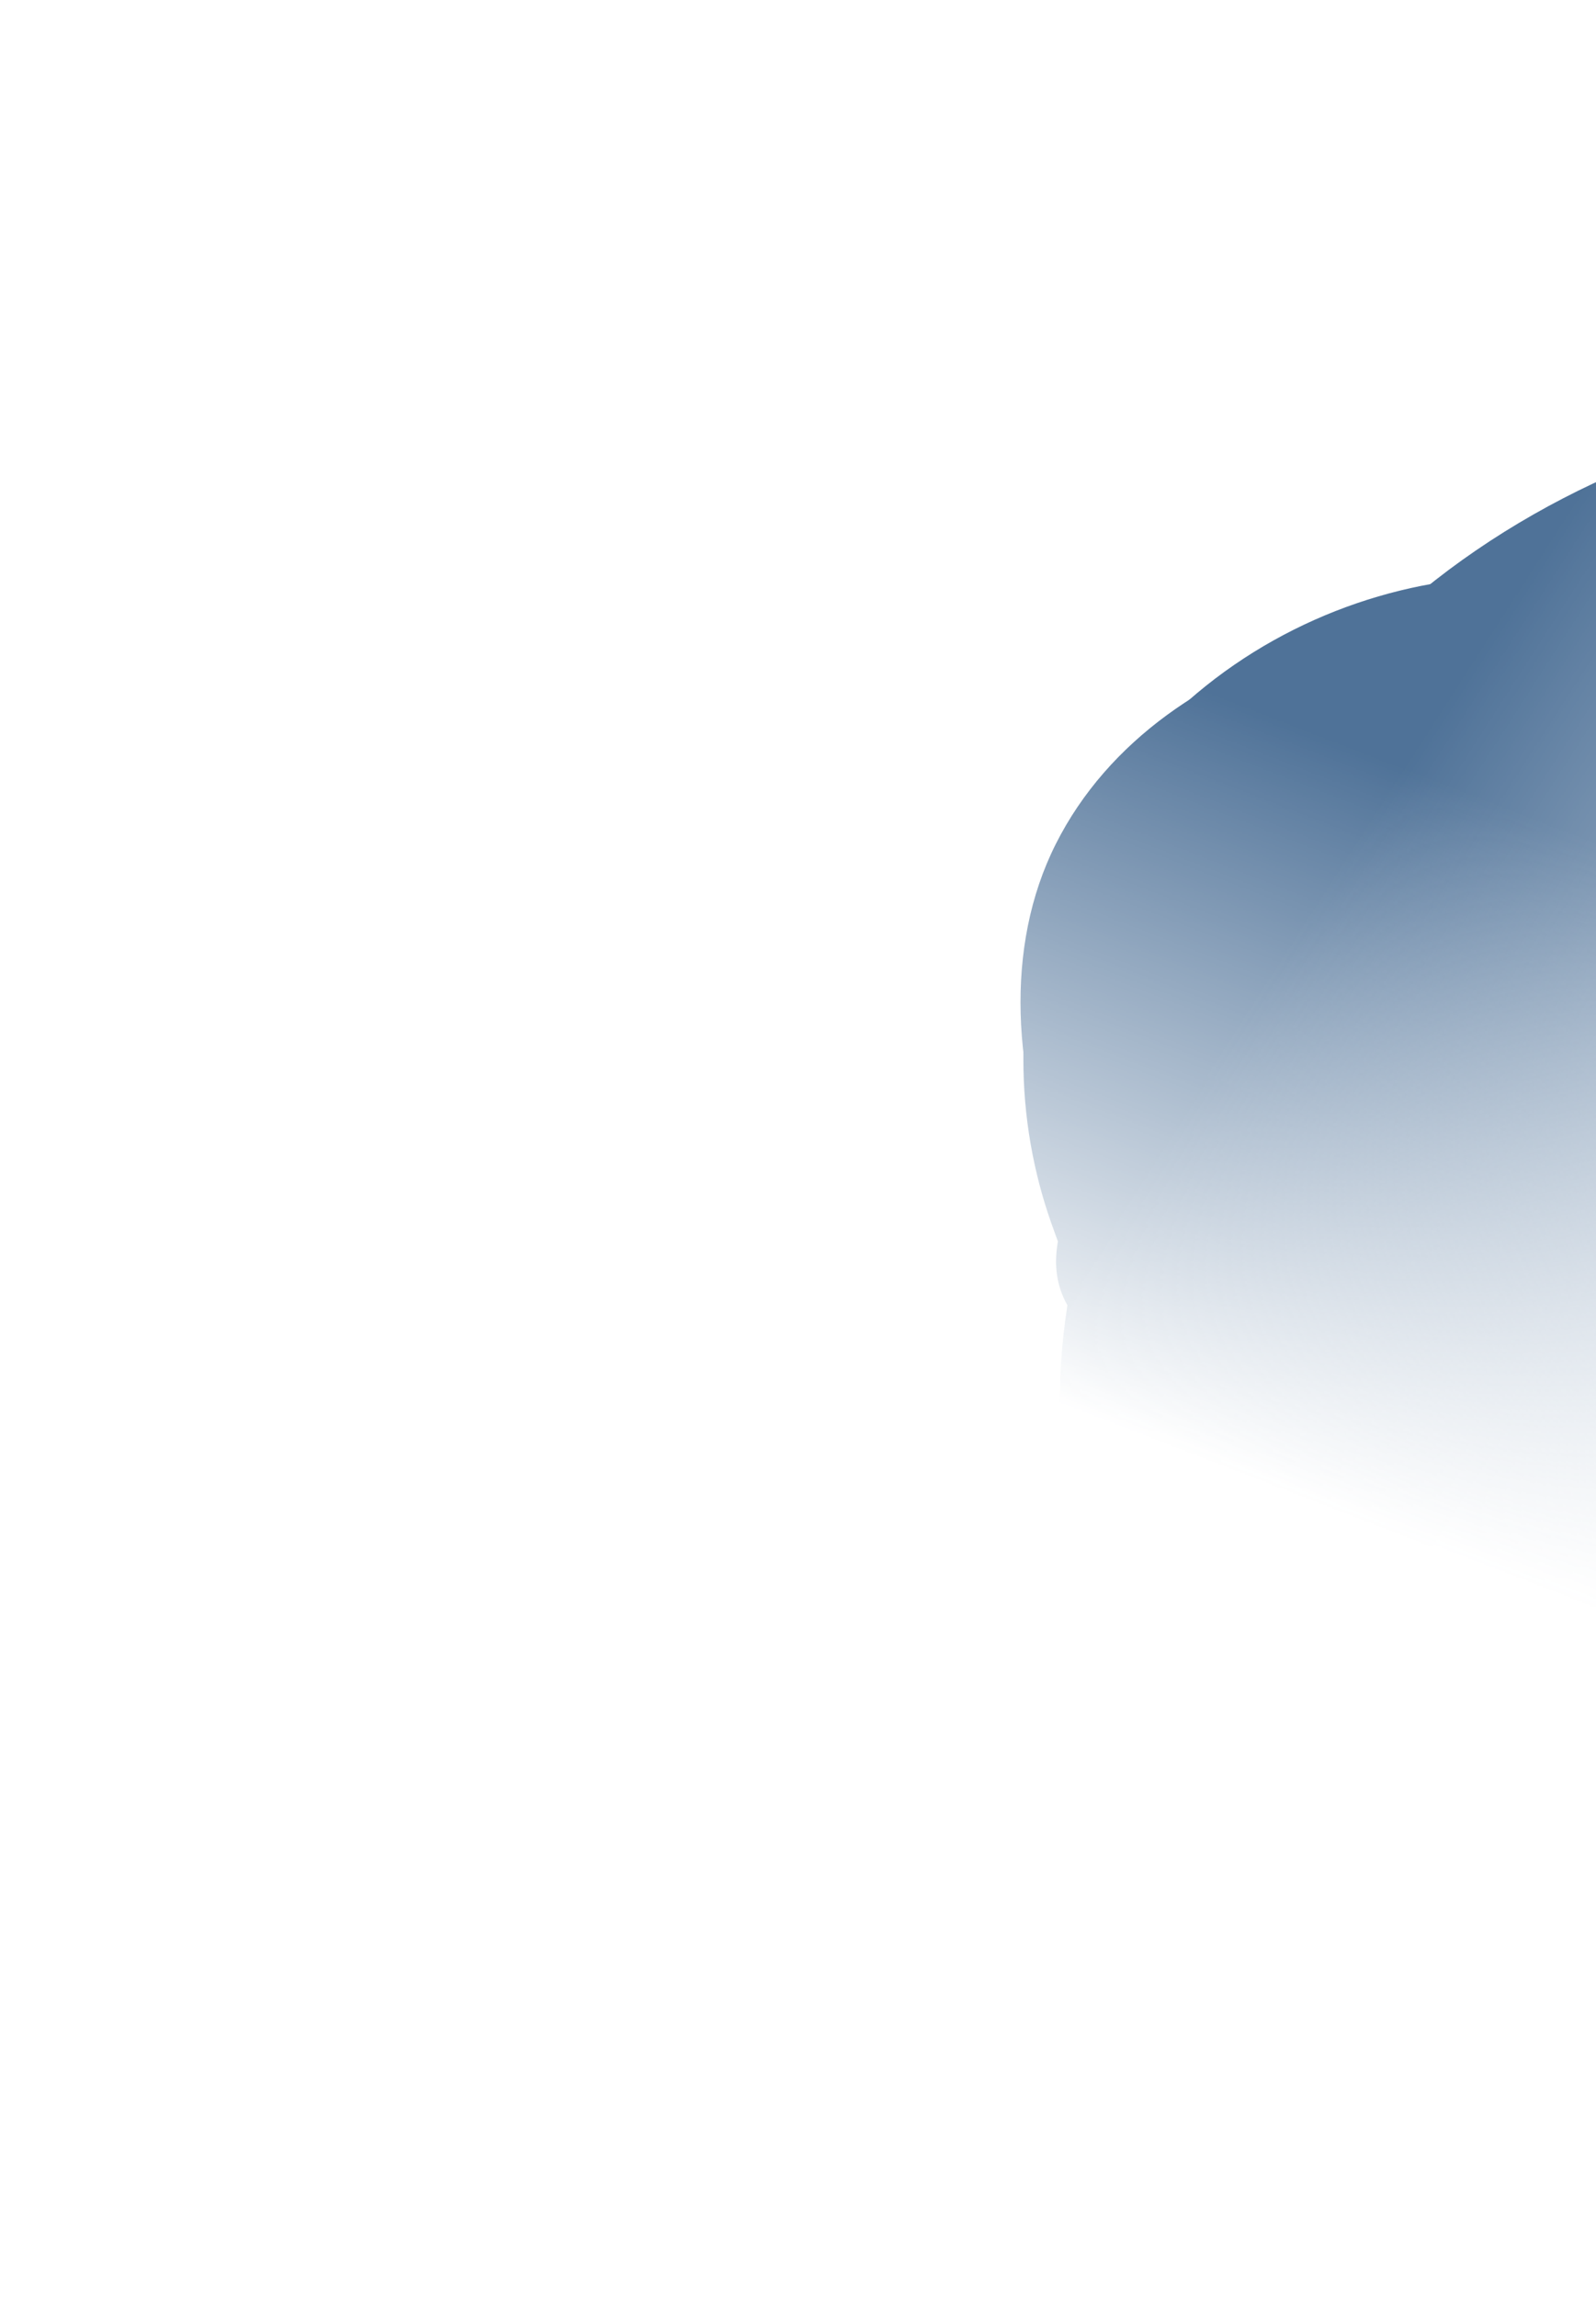 <svg width="1370" height="1971" viewBox="0 0 1370 1971" fill="none" xmlns="http://www.w3.org/2000/svg">
<mask id="mask0_1015_1057" style="mask-type:alpha" maskUnits="userSpaceOnUse" x="247" y="-318" width="1895" height="2137">
<path d="M2141.44 113.346L955.814 -317.909L323.757 706.711L247.798 1036.02L796.472 1736.43L1355.27 1818.96L1812.19 911.042L2141.44 113.346Z" fill="url(#paint0_linear_1015_1057)"/>
</mask>
<g mask="url(#mask0_1015_1057)">
<mask id="mask1_1015_1057" style="mask-type:alpha" maskUnits="userSpaceOnUse" x="400" y="-398" width="2039" height="2263">
<path d="M1577.69 1864.72C1055.75 1610.64 427.333 1231.66 400.489 1220.7L1223.38 -397.154L2438.36 79.747L1577.69 1864.72Z" fill="url(#paint1_linear_1015_1057)"/>
</mask>
<g mask="url(#mask1_1015_1057)">
<path d="M906.302 724.261C995.673 546.677 1257.87 488.117 1425.56 569.474C1593.26 650.832 1777.15 829.485 1681.26 1020.02C1633.74 1114.44 1688.15 1283.46 1548.19 1355.12C1405.71 1428.07 1190.06 1291.15 1105.47 1250.11C937.771 1168.75 816.93 901.846 906.302 724.261Z" fill="#4F7298"/>
<g filter="url(#filter0_f_1015_1057)">
<path d="M919.594 733.356C1015.44 542.902 1229.26 477.051 1359.45 540.214C1489.65 603.377 1624.34 758.125 1528.49 948.58C1480.99 1042.96 1513.74 1201.42 1392.47 1282.1C1269.03 1364.22 1104.52 1252.12 1038.85 1220.26C908.655 1157.1 823.745 923.811 919.594 733.356Z" fill="#4F7298"/>
</g>
<g filter="url(#filter1_f_1015_1057)">
<path d="M922.496 727.592C1029.92 514.129 1286.12 448.354 1446.88 526.347C1607.65 604.34 1778.08 787.23 1670.66 1000.69C1617.42 1106.47 1679.4 1296.34 1536.1 1383.18C1390.22 1471.58 1172.01 1329.52 1090.91 1290.18C930.148 1212.18 815.068 941.055 922.496 727.592Z" fill="#4F7298"/>
</g>
<g filter="url(#filter2_f_1015_1057)">
<path d="M987.446 728.348C1163.67 485.946 1504.03 379.465 1712.02 480.372C1920.01 581.278 2077.54 824.129 1948.71 1080.14C1884.86 1207 2029.47 1480.06 1850.04 1580.54C1667.39 1682.82 1295.16 1483.32 1190.24 1432.42C982.253 1331.51 783.298 1009.16 987.446 728.348Z" fill="#4F7298"/>
</g>
<g filter="url(#filter3_f_1015_1057)">
<path d="M1074.9 684.889C1213.63 409.237 1610.94 282.252 1814.29 380.908C2017.65 479.565 2165 730.249 2026.27 1005.9C1957.53 1142.5 1951.67 1346.01 1768.73 1459.17C1582.5 1574.36 1120.3 1450.36 1017.72 1400.59C814.365 1301.94 936.176 960.541 1074.9 684.889Z" fill="#4F7298"/>
</g>
<g filter="url(#filter4_f_1015_1057)">
<path d="M1219.97 597.297C1363.33 312.436 1760.84 200.175 1968.83 301.081C2176.82 401.987 2326.76 659.915 2183.4 944.776C2112.36 1085.94 1724.9 1160.2 1536.92 1277.66C1345.57 1397.24 1081.43 1220.79 976.51 1169.89C768.52 1068.98 1076.61 882.157 1219.97 597.297Z" fill="#4F7298"/>
</g>
</g>
</g>
<defs>
<filter id="filter0_f_1015_1057" x="865.307" y="503.787" width="708.783" height="820.973" filterUnits="userSpaceOnUse" color-interpolation-filters="sRGB">
<feFlood flood-opacity="0" result="BackgroundImageFix"/>
<feBlend mode="normal" in="SourceGraphic" in2="BackgroundImageFix" result="shape"/>
<feGaussianBlur stdDeviation="6.585" result="effect1_foregroundBlur_1015_1057"/>
</filter>
<filter id="filter1_f_1015_1057" x="834.568" y="448.598" width="915.803" height="1009.15" filterUnits="userSpaceOnUse" color-interpolation-filters="sRGB">
<feFlood flood-opacity="0" result="BackgroundImageFix"/>
<feBlend mode="normal" in="SourceGraphic" in2="BackgroundImageFix" result="shape"/>
<feGaussianBlur stdDeviation="23.047" result="effect1_foregroundBlur_1015_1057"/>
</filter>
<filter id="filter2_f_1015_1057" x="836.049" y="376.601" width="1225.13" height="1298.54" filterUnits="userSpaceOnUse" color-interpolation-filters="sRGB">
<feFlood flood-opacity="0" result="BackgroundImageFix"/>
<feBlend mode="normal" in="SourceGraphic" in2="BackgroundImageFix" result="shape"/>
<feGaussianBlur stdDeviation="32.924" result="effect1_foregroundBlur_1015_1057"/>
</filter>
<filter id="filter3_f_1015_1057" x="732.05" y="169.914" width="1526.35" height="1514.6" filterUnits="userSpaceOnUse" color-interpolation-filters="sRGB">
<feFlood flood-opacity="0" result="BackgroundImageFix"/>
<feBlend mode="normal" in="SourceGraphic" in2="BackgroundImageFix" result="shape"/>
<feGaussianBlur stdDeviation="88.895" result="effect1_foregroundBlur_1015_1057"/>
</filter>
<filter id="filter4_f_1015_1057" x="465.341" y="-176.484" width="2215.87" height="1936.11" filterUnits="userSpaceOnUse" color-interpolation-filters="sRGB">
<feFlood flood-opacity="0" result="BackgroundImageFix"/>
<feBlend mode="normal" in="SourceGraphic" in2="BackgroundImageFix" result="shape"/>
<feGaussianBlur stdDeviation="220.592" result="effect1_foregroundBlur_1015_1057"/>
</filter>
<linearGradient id="paint0_linear_1015_1057" x1="1034.4" y1="593.141" x2="797.846" y2="1201.7" gradientUnits="userSpaceOnUse">
<stop stop-color="#C4C4C4"/>
<stop offset="0.943" stop-color="#C4C4C4" stop-opacity="0"/>
</linearGradient>
<linearGradient id="paint1_linear_1015_1057" x1="1100.7" y1="821.663" x2="1744.03" y2="1235.67" gradientUnits="userSpaceOnUse">
<stop stop-color="#C4C4C4"/>
<stop offset="1" stop-color="#C4C4C4" stop-opacity="0"/>
</linearGradient>
</defs>
</svg>
